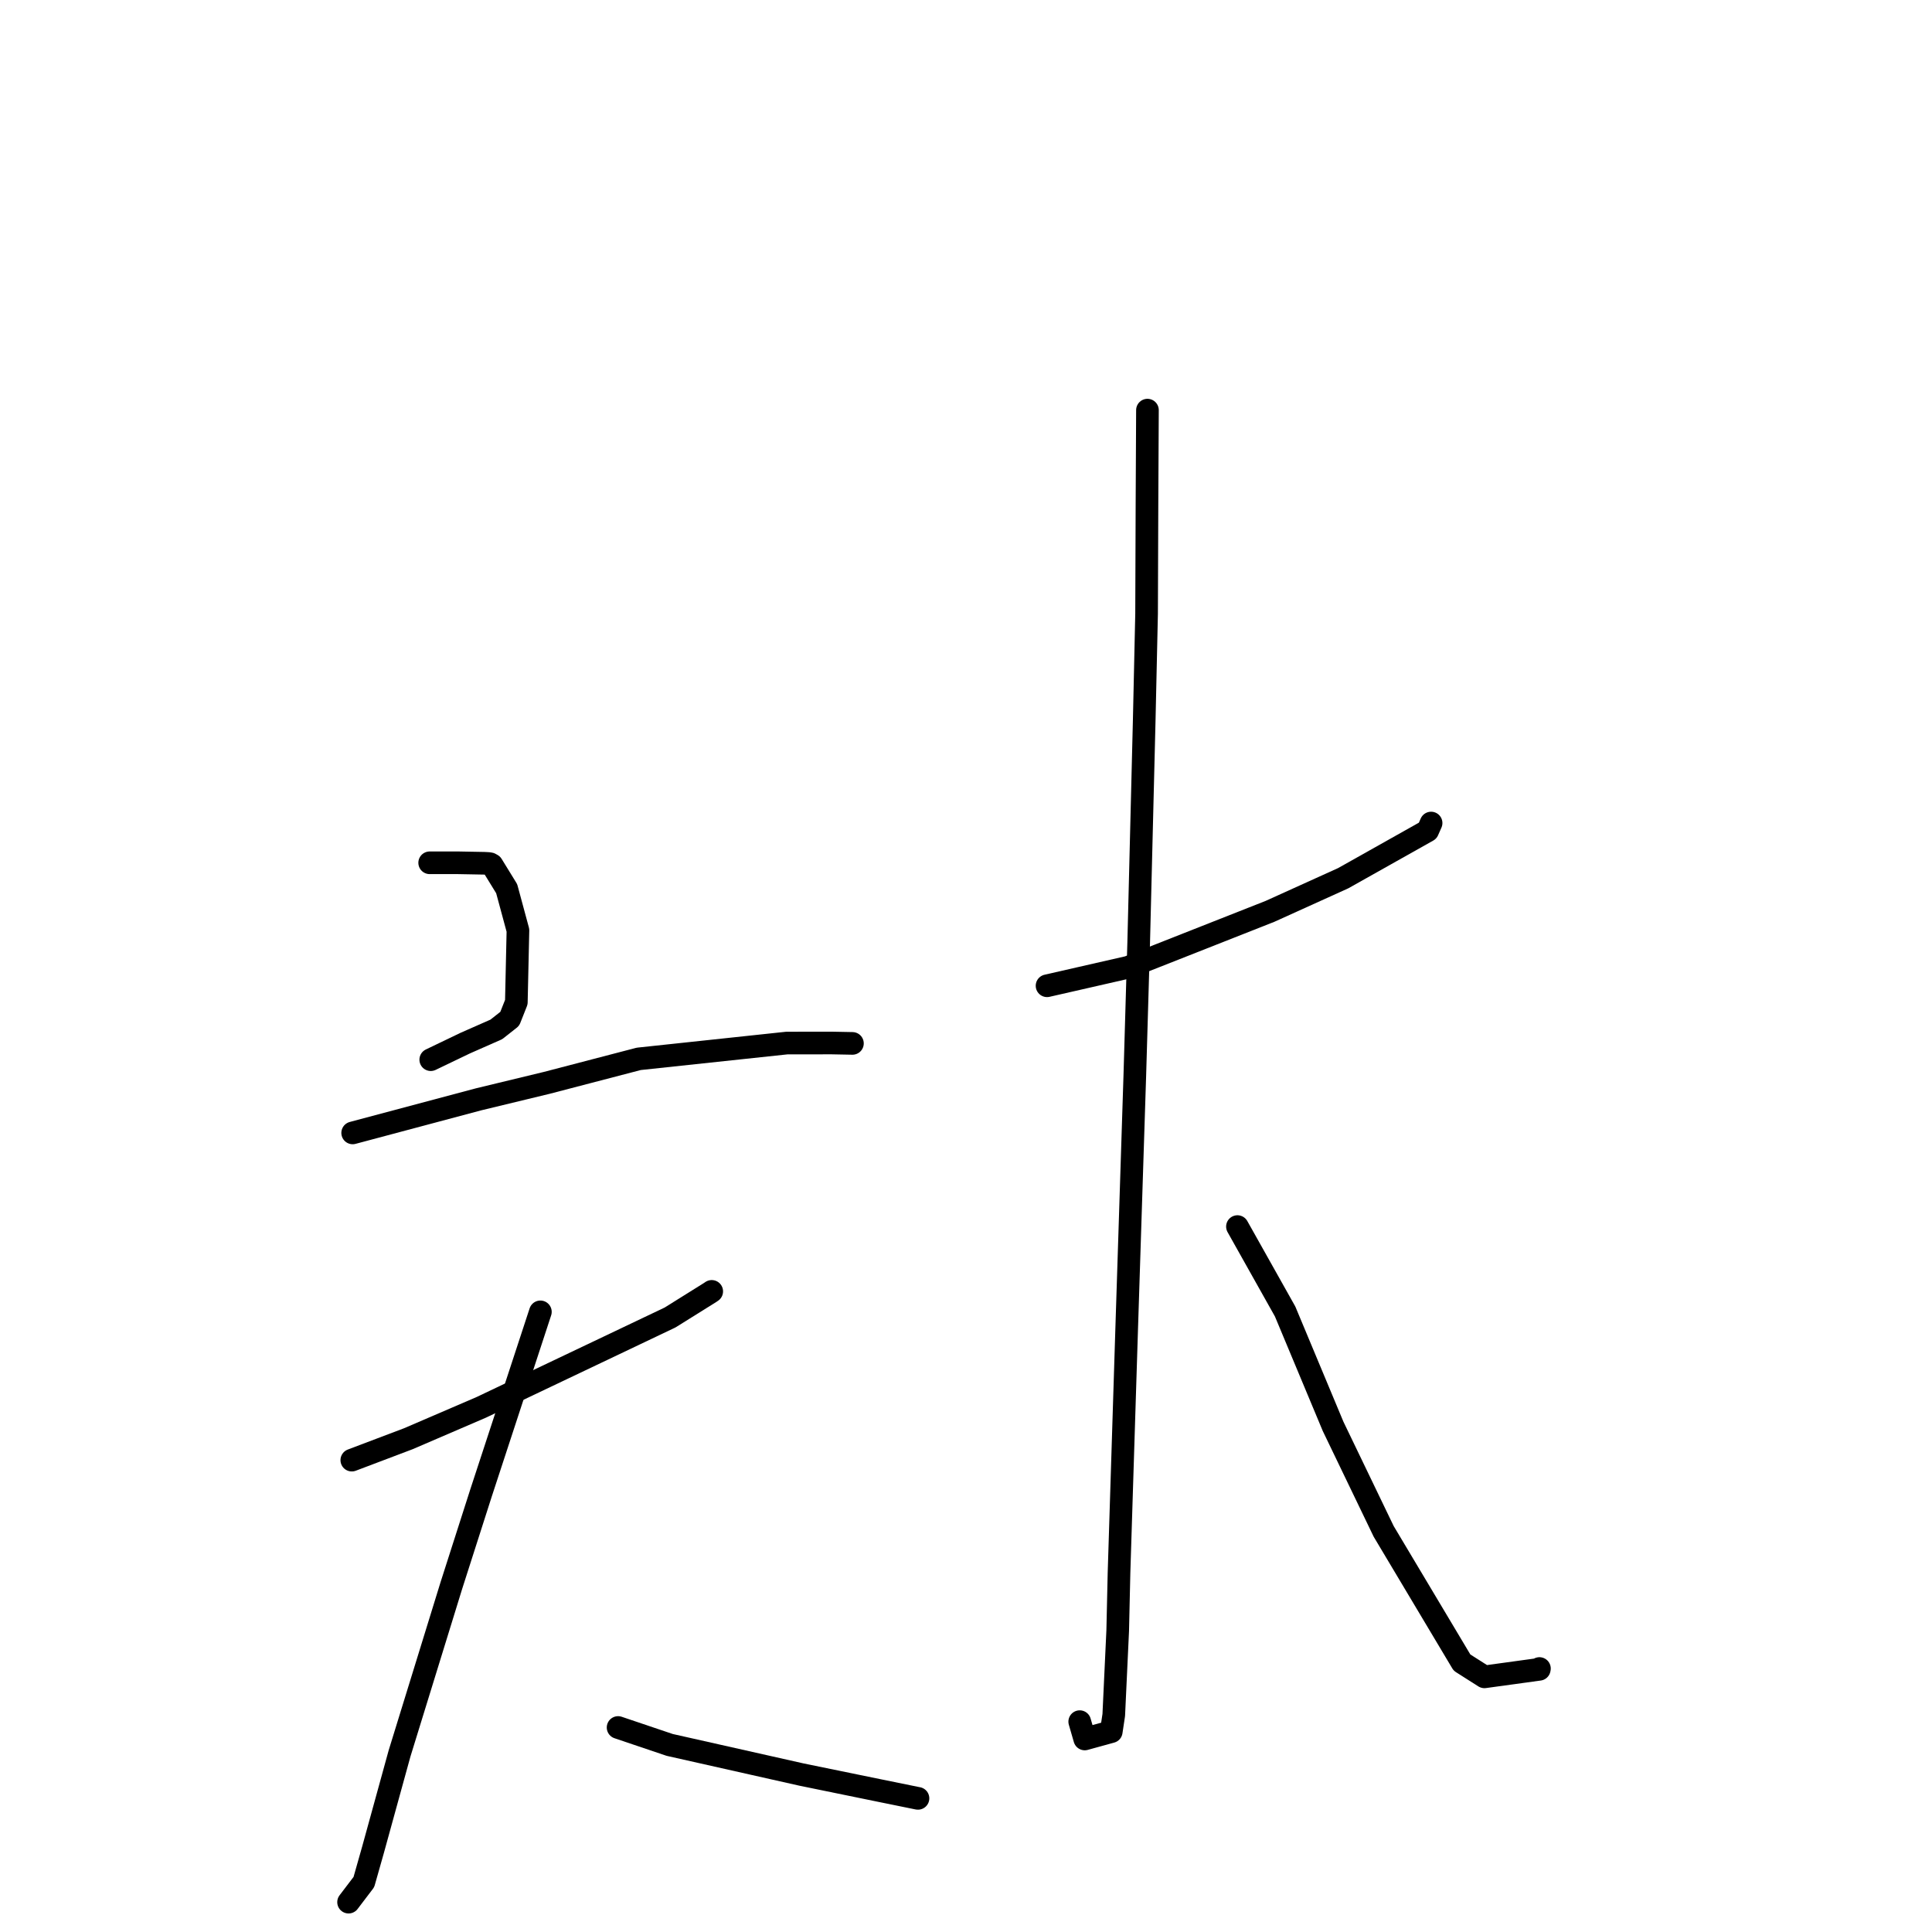 <?xml version="1.0" standalone="no"?>
    <svg width="256" height="256" xmlns="http://www.w3.org/2000/svg" version="1.1">
    <polyline stroke="black" stroke-width="3" stroke-linecap="round" fill="transparent" stroke-linejoin="round" points="56.934 114.324 60.601 114.322 64.16 114.388 64.697 114.416 64.876 114.443 64.909 114.448 64.929 114.451 64.941 114.453 65.191 114.591 67.137 117.756 68.63 123.278 68.418 132.791 67.543 135.001 65.764 136.403 61.642 138.221 57.564 140.179 57.077 140.413 " />
        <polyline stroke="black" stroke-width="3" stroke-linecap="round" fill="transparent" stroke-linejoin="round" points="46.73 150.117 63.447 145.659 72.451 143.484 84.642 140.304 104.269 138.209 110.215 138.203 112.932 138.255 112.952 138.256 " />
        <polyline stroke="black" stroke-width="3" stroke-linecap="round" fill="transparent" stroke-linejoin="round" points="46.616 193.475 54.115 190.636 63.757 186.487 81.105 178.234 88.792 174.573 94.092 171.262 94.293 171.125 94.308 171.115 " />
        <polyline stroke="black" stroke-width="3" stroke-linecap="round" fill="transparent" stroke-linejoin="round" points="71.604 173.828 63.738 197.823 59.809 210.087 52.943 232.338 49.445 245.041 48.214 249.381 46.372 251.802 46.187 252.044 " />
        <polyline stroke="black" stroke-width="3" stroke-linecap="round" fill="transparent" stroke-linejoin="round" points="81.899 228.902 88.736 231.21 106.217 235.142 116.552 237.259 121.588 238.285 121.638 238.291 " />
        <polyline stroke="black" stroke-width="3" stroke-linecap="round" fill="transparent" stroke-linejoin="round" points="138.739 130.62 149.505 128.164 168.281 120.759 177.98 116.367 189.178 110.073 189.625 109.063 189.627 109.057 " />
        <polyline stroke="black" stroke-width="3" stroke-linecap="round" fill="transparent" stroke-linejoin="round" points="152.043 54.345 151.98 66.814 151.928 81.321 151.616 95.383 150.884 124.845 150.369 142.509 149.289 176.155 148.275 208.409 148.102 216.066 147.579 227.246 147.247 229.454 143.734 230.422 143.069 228.127 " />
        <polyline stroke="black" stroke-width="3" stroke-linecap="round" fill="transparent" stroke-linejoin="round" points="163.967 162.528 170.286 173.781 176.64 188.995 183.342 202.911 193.723 220.301 196.697 222.191 203.962 221.192 203.983 221.087 " />
        </svg>